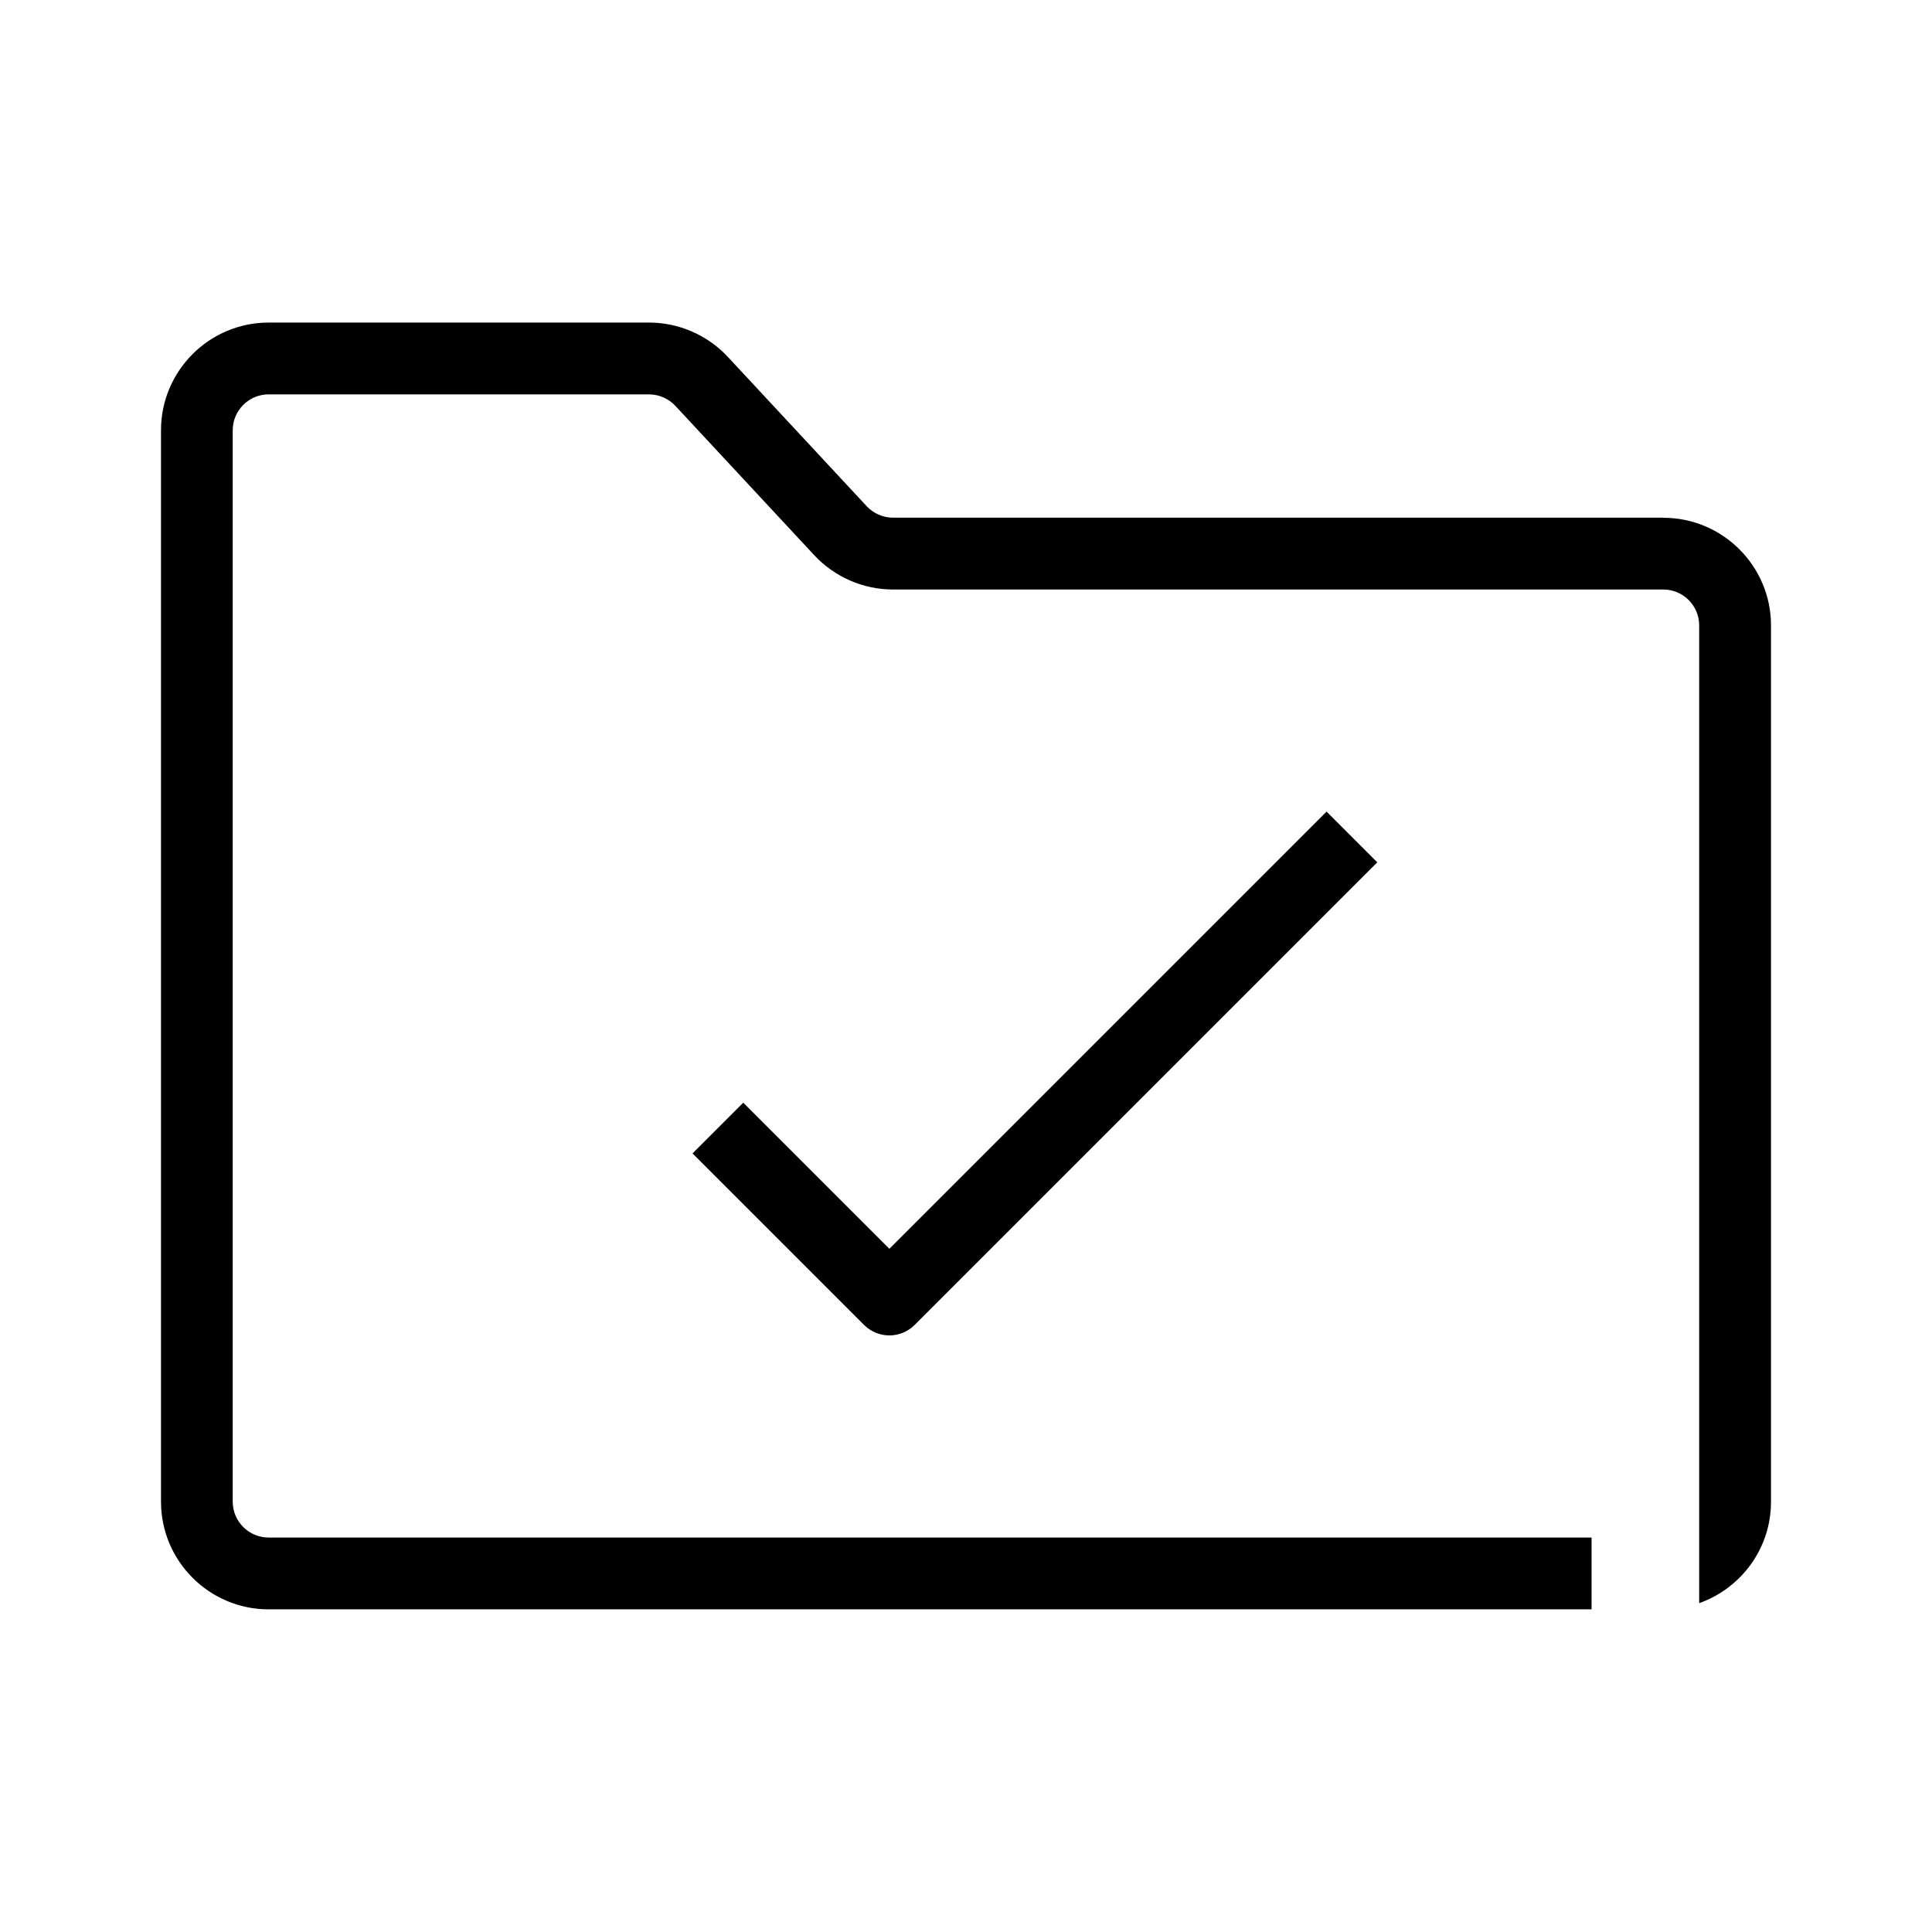 <?xml version="1.0" encoding="UTF-8"?><svg id="Layer_1" xmlns="http://www.w3.org/2000/svg" width="24" height="24" viewBox="0 0 24 24"><path d="m20.663,6.431h-9.569c-.123,0-.242-.052-.327-.142l-1.725-1.855c-.252-.271-.609-.427-.979-.427H3.337c-.737,0-1.337.6-1.337,1.337v13.311c0,.737.6,1.337,1.337,1.337h16.434v-.892H3.337c-.246,0-.446-.2-.446-.446V5.345c0-.246.2-.446.446-.446h4.725c.123,0,.242.052.327.142l1.725,1.855c.252.271.609.427.979.427h9.569c.246,0,.446.2.446.446v12.146c.519-.184.892-.678.892-1.259V7.769c0-.737-.6-1.337-1.337-1.337Zm-11.43,7.267l-.63.63,2.13,2.13c.087.087.201.131.315.131.114,0,.228-.044.315-.131l5.746-5.746-.63-.63-5.431,5.431-1.815-1.815Z"/></svg>